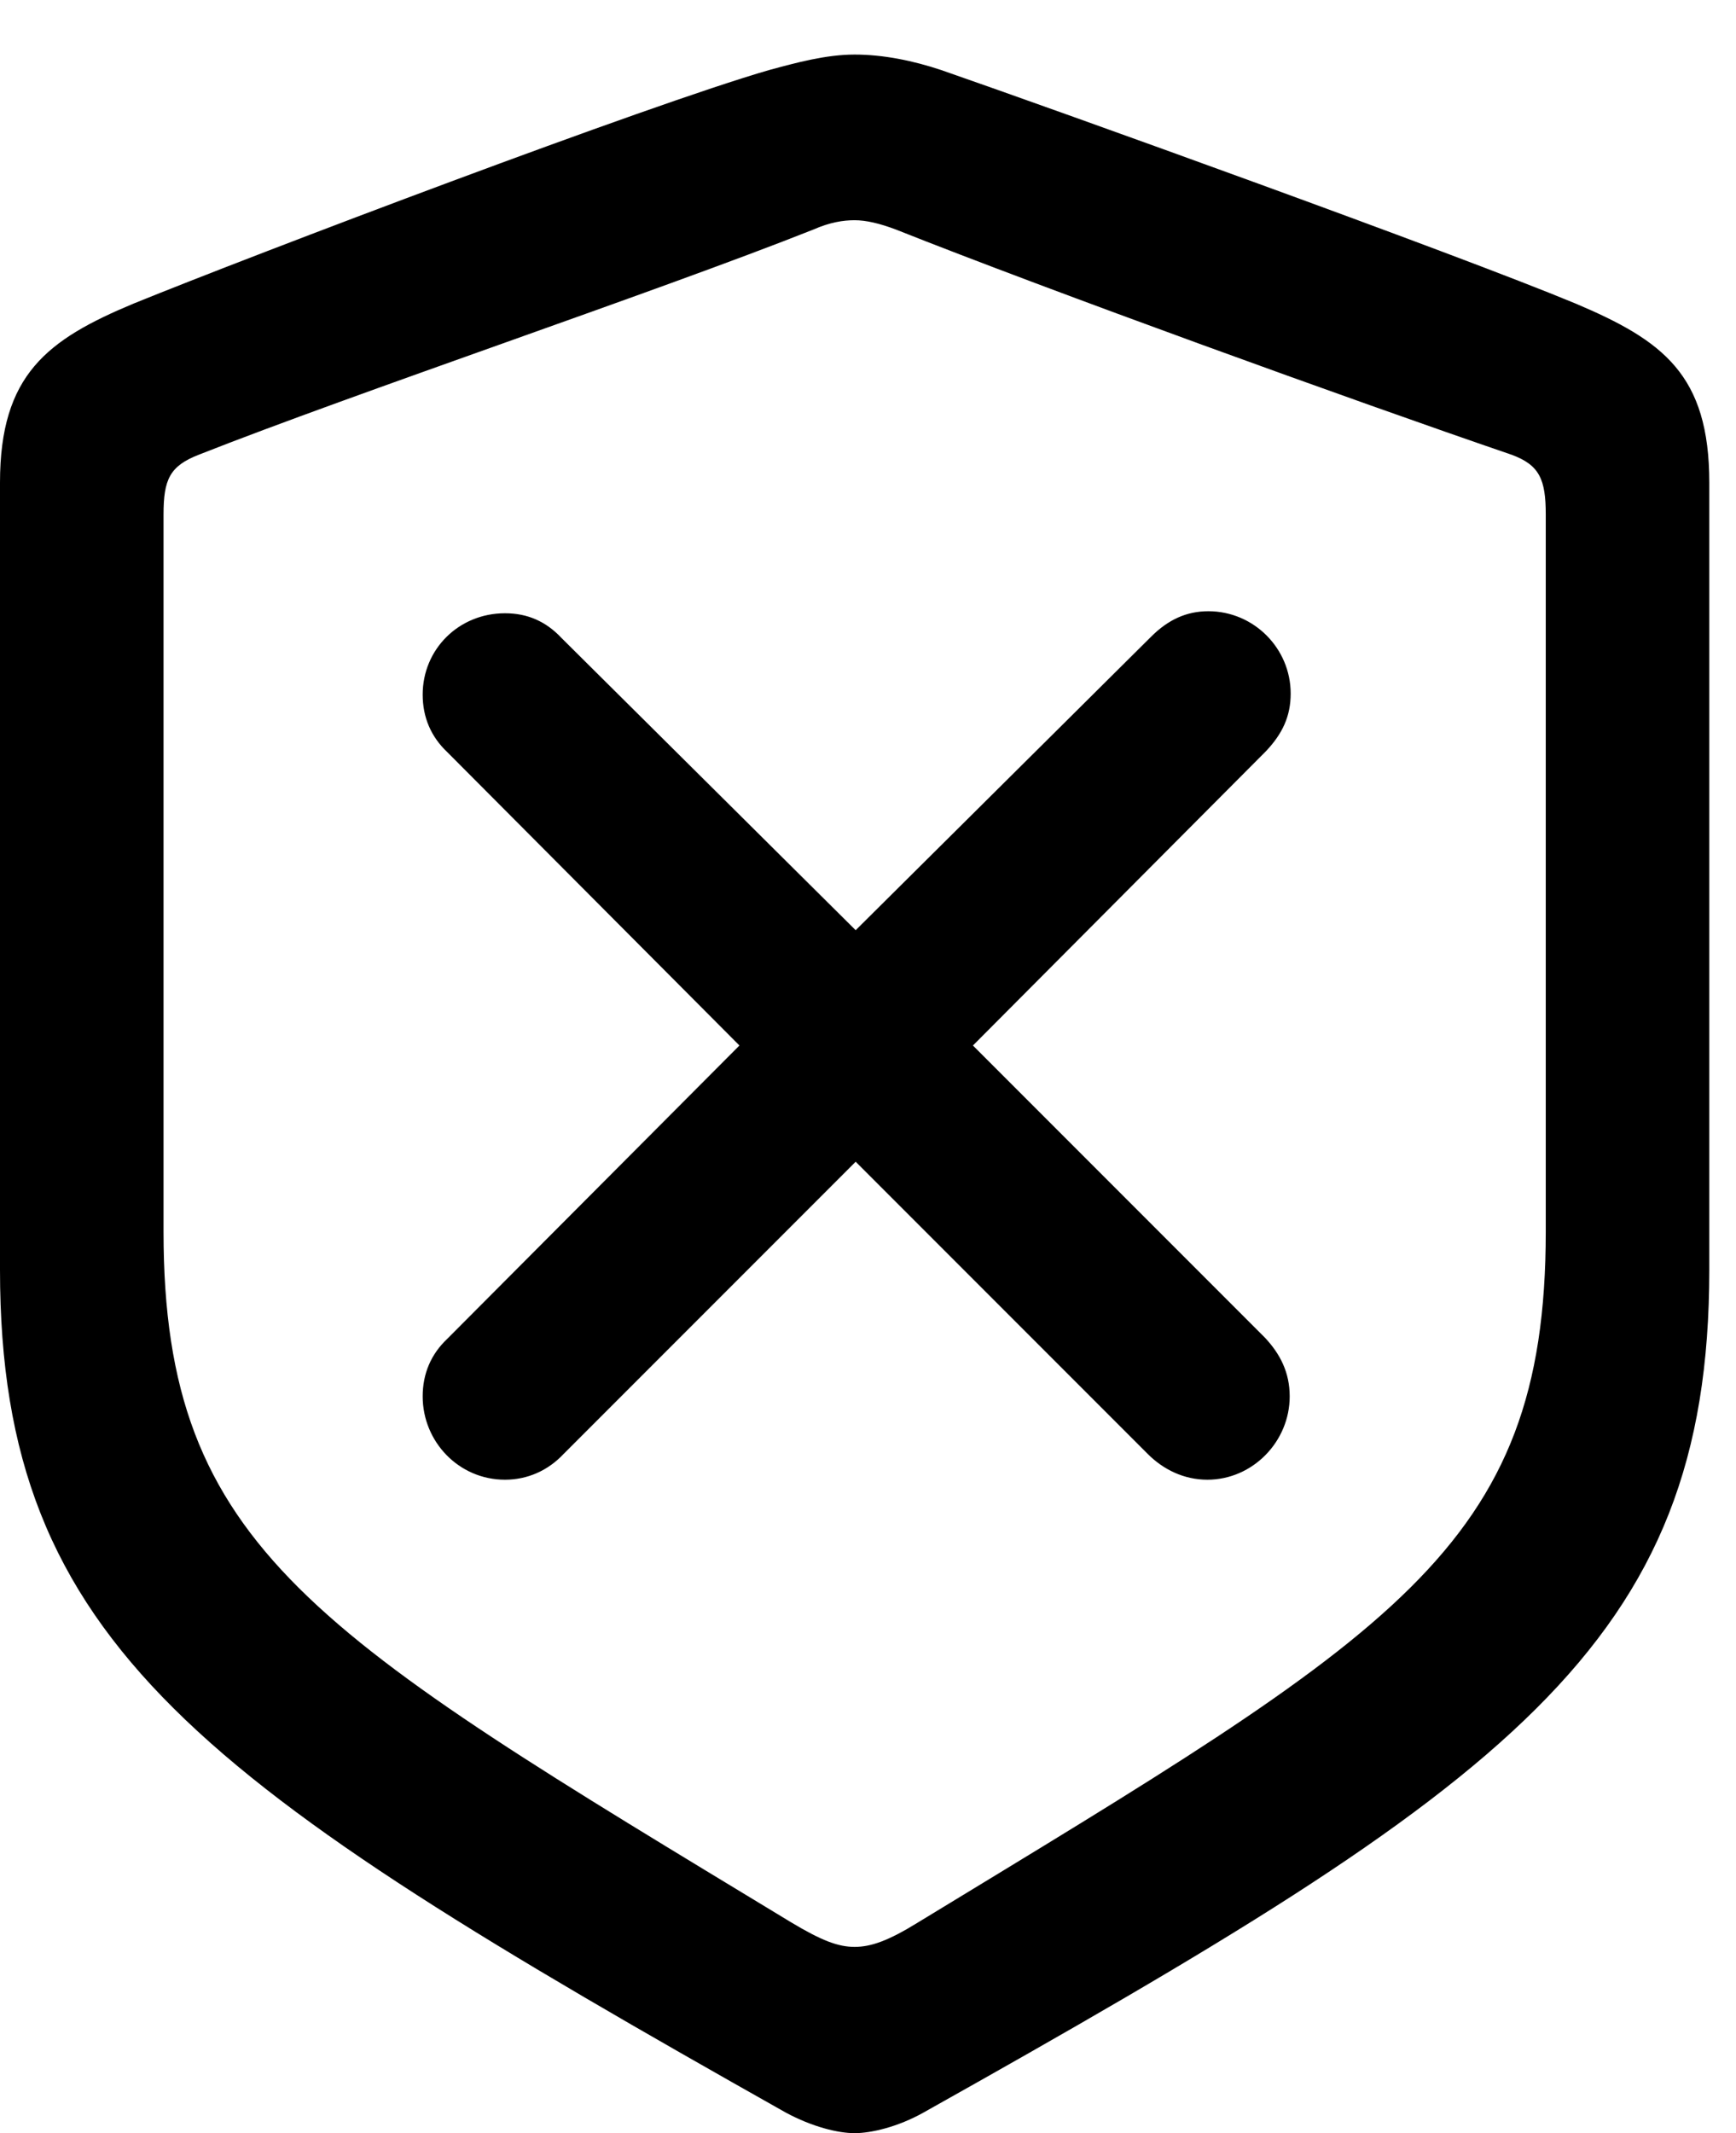 <svg version="1.1" xmlns="http://www.w3.org/2000/svg" xmlns:xlink="http://www.w3.org/1999/xlink" viewBox="0 0 23.078 28.342">
 <g>
  
  <path d="M11.361 28.342C11.58 28.342 11.935 28.26 12.277 28.068C20.057 23.707 22.723 21.861 22.723 16.871L22.723 6.412C22.723 4.977 22.107 4.525 20.945 4.033C19.332 3.363 14.123 1.49 12.51 0.93C12.141 0.807 11.744 0.725 11.361 0.725C10.979 0.725 10.582 0.834 10.227 0.93C8.613 1.395 3.391 3.377 1.777 4.033C0.629 4.512 0 4.977 0 6.412L0 16.871C0 21.861 2.68 23.693 10.445 28.068C10.801 28.26 11.143 28.342 11.361 28.342ZM11.361 25.867C11.143 25.867 10.924 25.785 10.514 25.539C4.197 21.711 2.174 20.59 2.174 16.365L2.174 6.836C2.174 6.371 2.256 6.193 2.639 6.043C4.717 5.223 8.75 3.869 10.815 3.049C11.033 2.953 11.211 2.926 11.361 2.926C11.512 2.926 11.69 2.967 11.908 3.049C13.973 3.869 17.979 5.318 20.098 6.043C20.467 6.18 20.549 6.371 20.549 6.836L20.549 16.365C20.549 20.59 18.525 21.697 12.209 25.539C11.812 25.785 11.58 25.867 11.361 25.867Z" style="fill:hsl(0 0 0/0.85)"></path>
  <path d="M6.713 19.66C7.014 19.66 7.287 19.537 7.492 19.318L11.375 15.435L15.258 19.318C15.463 19.523 15.736 19.66 16.051 19.66C16.652 19.66 17.145 19.154 17.145 18.553C17.145 18.238 17.021 17.992 16.816 17.773L12.934 13.891L16.83 9.98C17.049 9.748 17.158 9.516 17.158 9.215C17.158 8.613 16.666 8.121 16.064 8.121C15.777 8.121 15.531 8.23 15.299 8.463L11.375 12.359L7.465 8.477C7.26 8.258 7.014 8.148 6.713 8.148C6.098 8.148 5.619 8.627 5.619 9.229C5.619 9.529 5.729 9.789 5.947 9.994L9.83 13.891L5.947 17.787C5.729 17.992 5.619 18.252 5.619 18.553C5.619 19.154 6.098 19.66 6.713 19.66Z" style="fill:hsl(0 0 0/0.85)"></path>
 </g>
</svg>